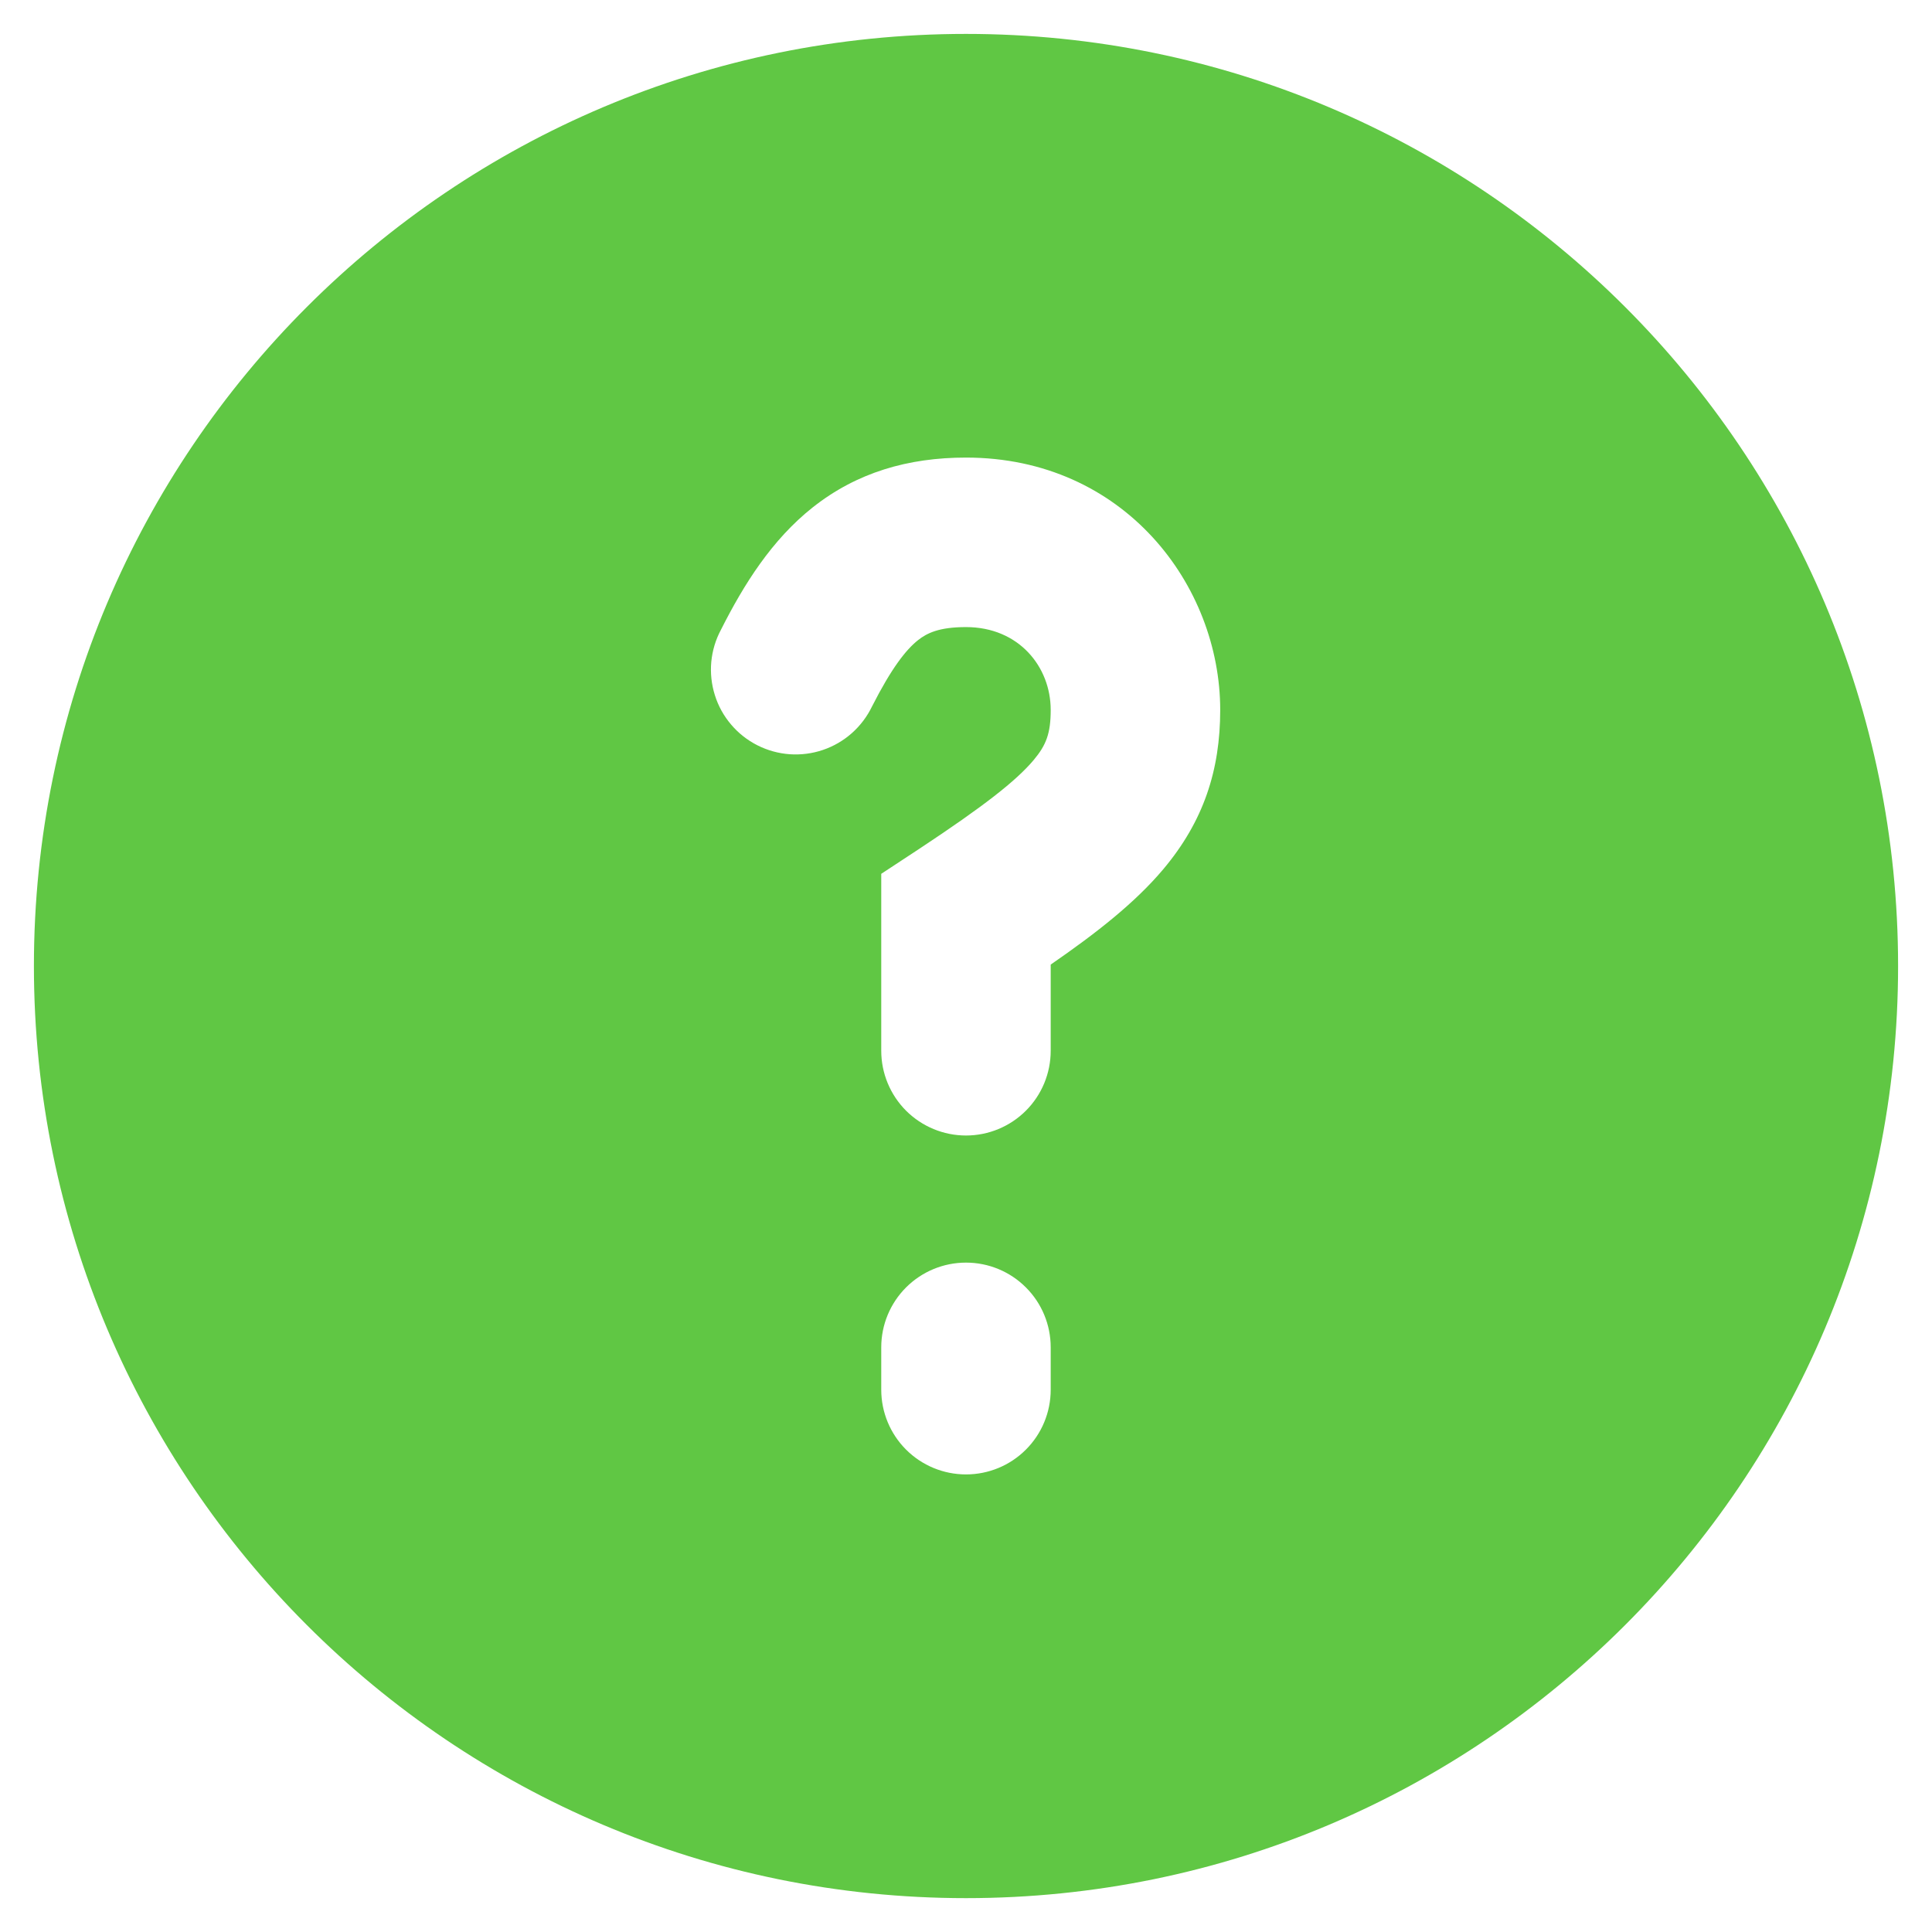 <svg width="38" height="38" viewBox="0 0 38 38" fill="none" xmlns="http://www.w3.org/2000/svg">
<path fill-rule="evenodd" clip-rule="evenodd" d="M19 0.667C8.875 0.667 0.667 8.875 0.667 19C0.667 29.125 8.875 37.334 19 37.334C29.125 37.334 37.333 29.125 37.333 19C37.333 8.875 29.125 0.667 19 0.667ZM17.153 13.892C17.537 13.137 17.82 12.779 18.055 12.592C18.232 12.452 18.471 12.334 19 12.334C20.041 12.334 20.666 13.117 20.666 13.964C20.666 14.427 20.576 14.657 20.33 14.95C19.985 15.36 19.346 15.859 18.083 16.694L17.333 17.187V20.667C17.333 21.109 17.509 21.533 17.821 21.846C18.134 22.158 18.558 22.334 19 22.334C19.442 22.334 19.866 22.158 20.178 21.846C20.491 21.533 20.666 21.109 20.666 20.667V18.972C21.57 18.349 22.328 17.752 22.878 17.099C23.673 16.155 24 15.149 24 13.964C24 11.514 22.111 9 19 9C17.86 9 16.852 9.294 15.986 9.979C15.18 10.617 14.63 11.495 14.18 12.387C14.075 12.583 14.011 12.797 13.99 13.018C13.97 13.239 13.994 13.462 14.061 13.674C14.127 13.886 14.236 14.082 14.38 14.251C14.523 14.42 14.699 14.559 14.897 14.659C15.095 14.759 15.311 14.819 15.533 14.835C15.754 14.85 15.976 14.822 16.187 14.75C16.397 14.679 16.59 14.566 16.756 14.419C16.922 14.271 17.057 14.092 17.153 13.892ZM20.666 26.5C20.666 26.058 20.491 25.634 20.178 25.322C19.866 25.009 19.442 24.834 19 24.834C18.558 24.834 18.134 25.009 17.821 25.322C17.509 25.634 17.333 26.058 17.333 26.5V27.334C17.333 27.776 17.509 28.2 17.821 28.512C18.134 28.825 18.558 29 19 29C19.442 29 19.866 28.825 20.178 28.512C20.491 28.2 20.666 27.776 20.666 27.334V26.5Z" fill="#60C744"/>
</svg>

